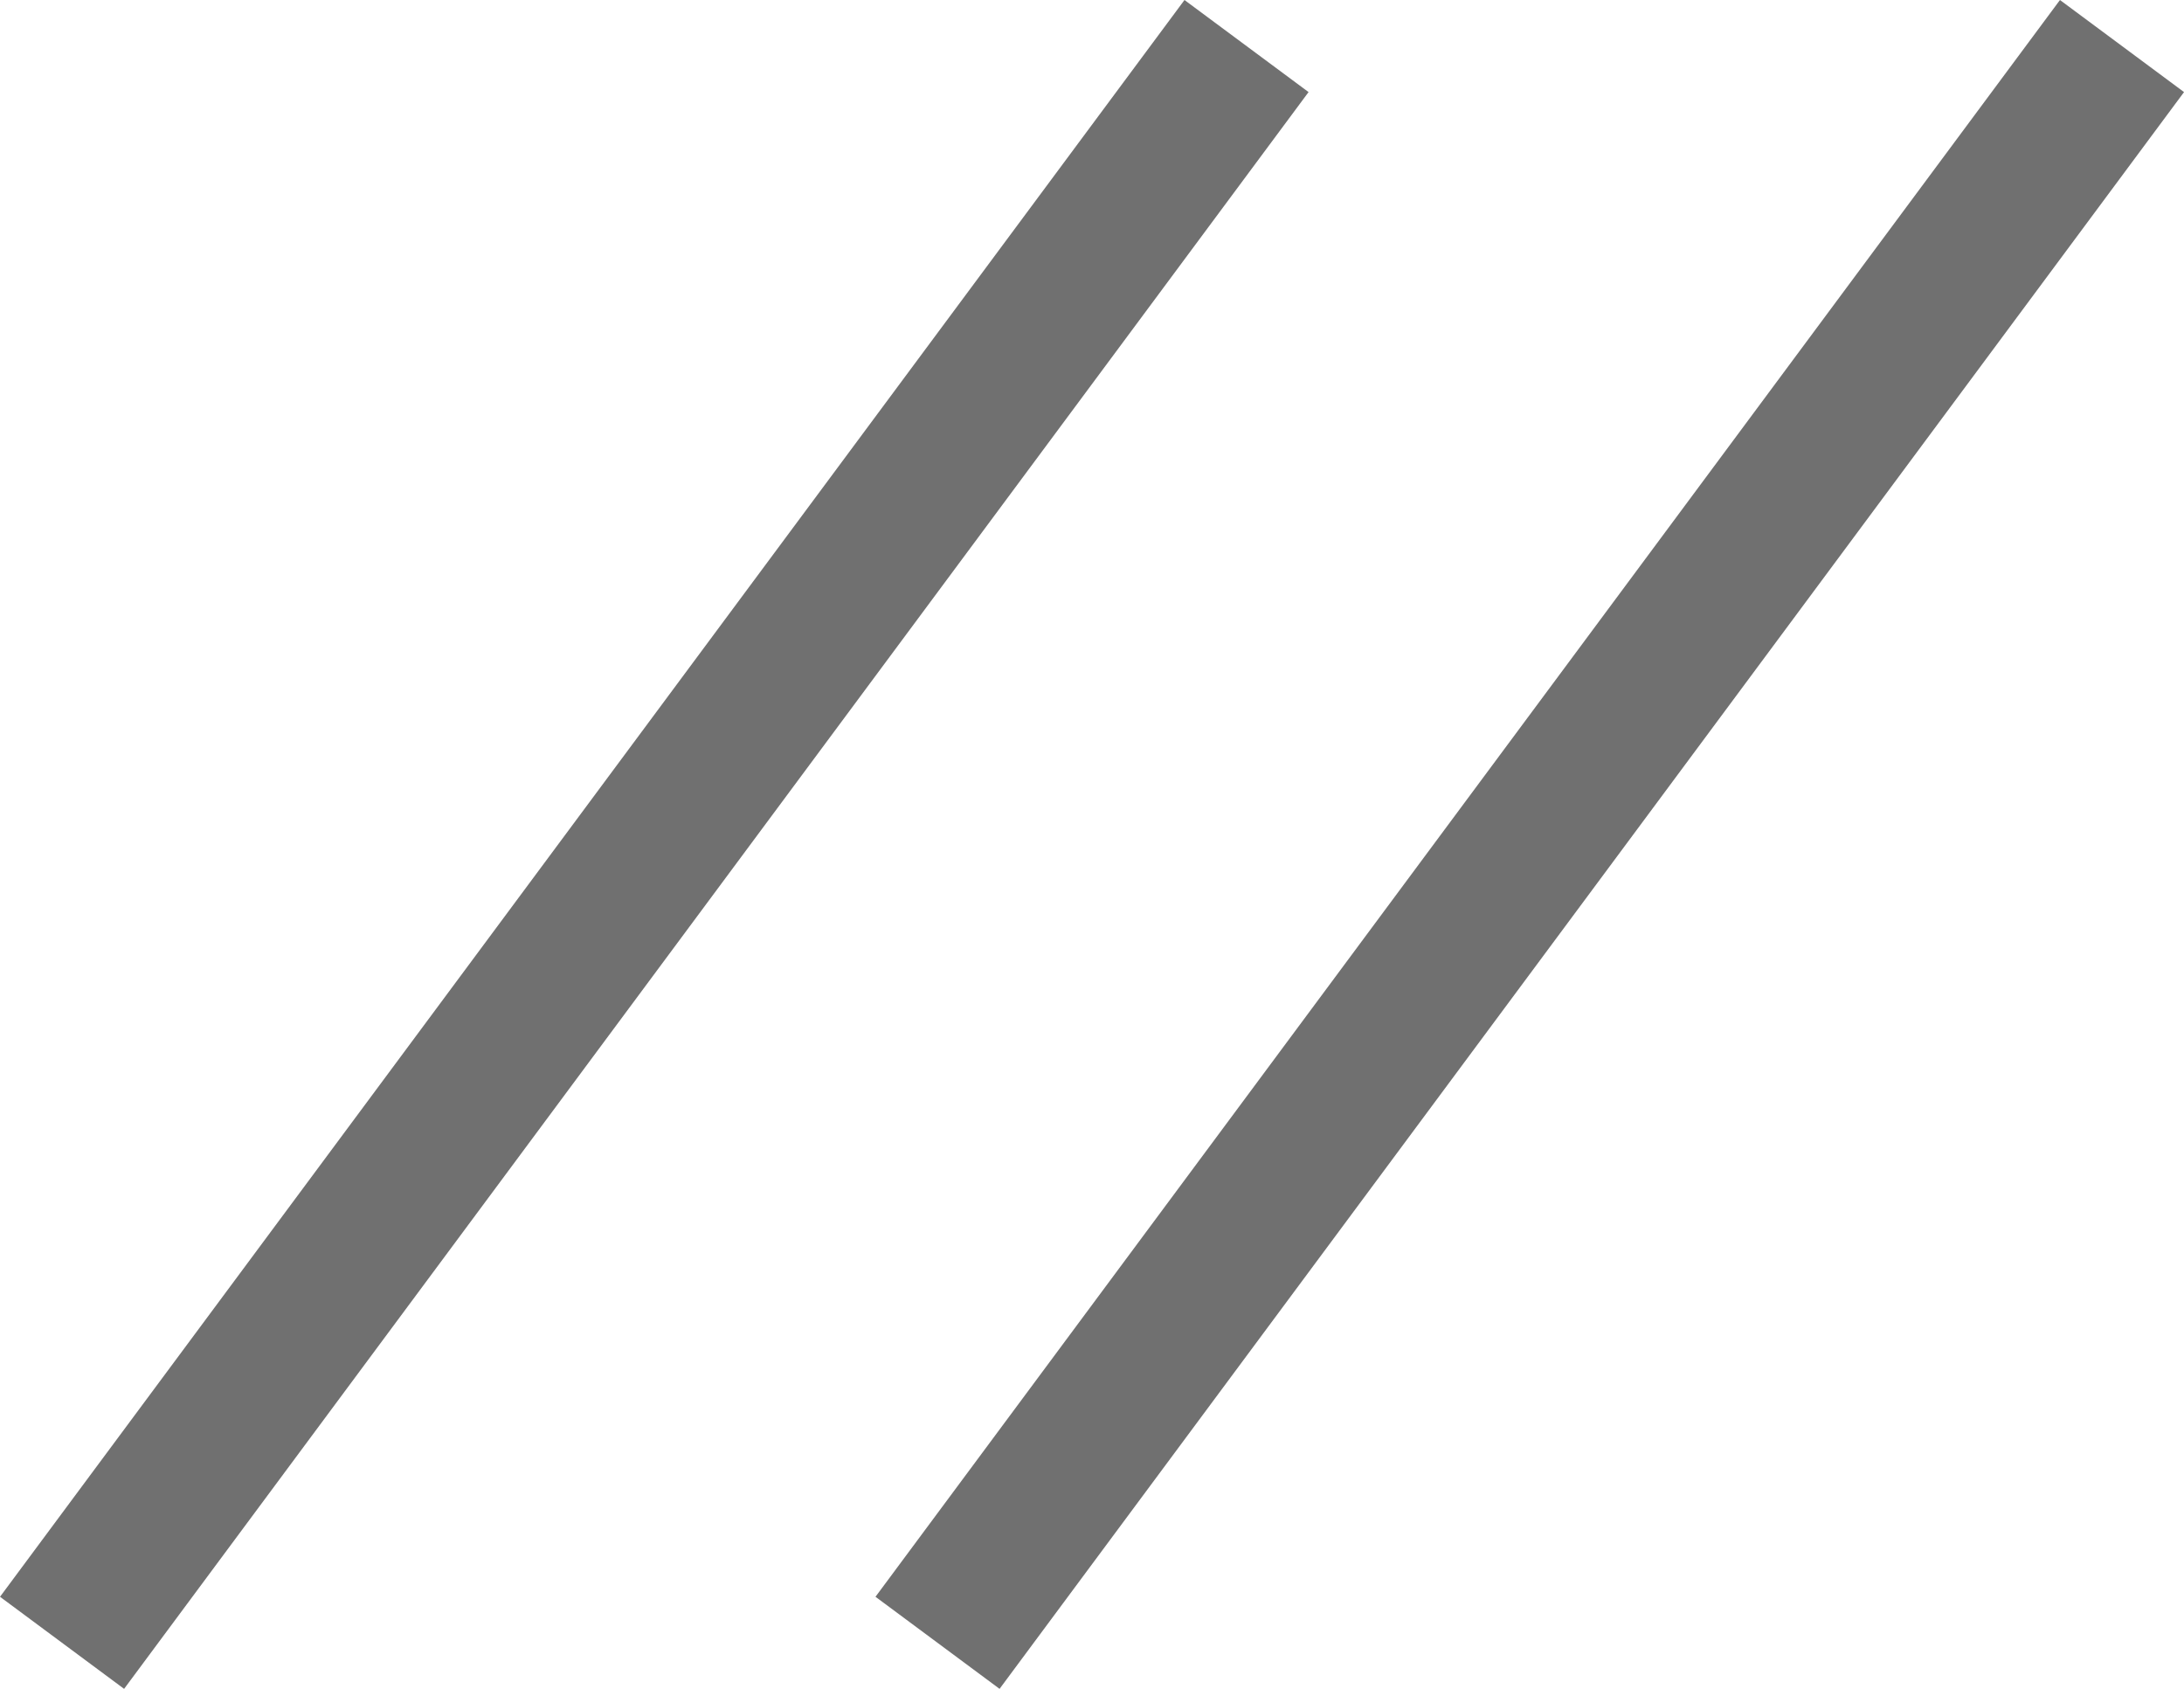 <svg xmlns="http://www.w3.org/2000/svg" width="42.409" height="32.788" viewBox="0 0 42.409 32.788">
  <g id="グループ_1782" data-name="グループ 1782" transform="translate(-572.295 -690.606)">
    <line id="線_28" data-name="線 28" x1="23" y2="31" transform="translate(573.5 691.5)" fill="none" stroke="#707070" stroke-width="3"/>
    <line id="線_29" data-name="線 29" x1="23" y2="31" transform="translate(590.5 691.5)" fill="none" stroke="#707070" stroke-width="3"/>
  </g>
</svg>
